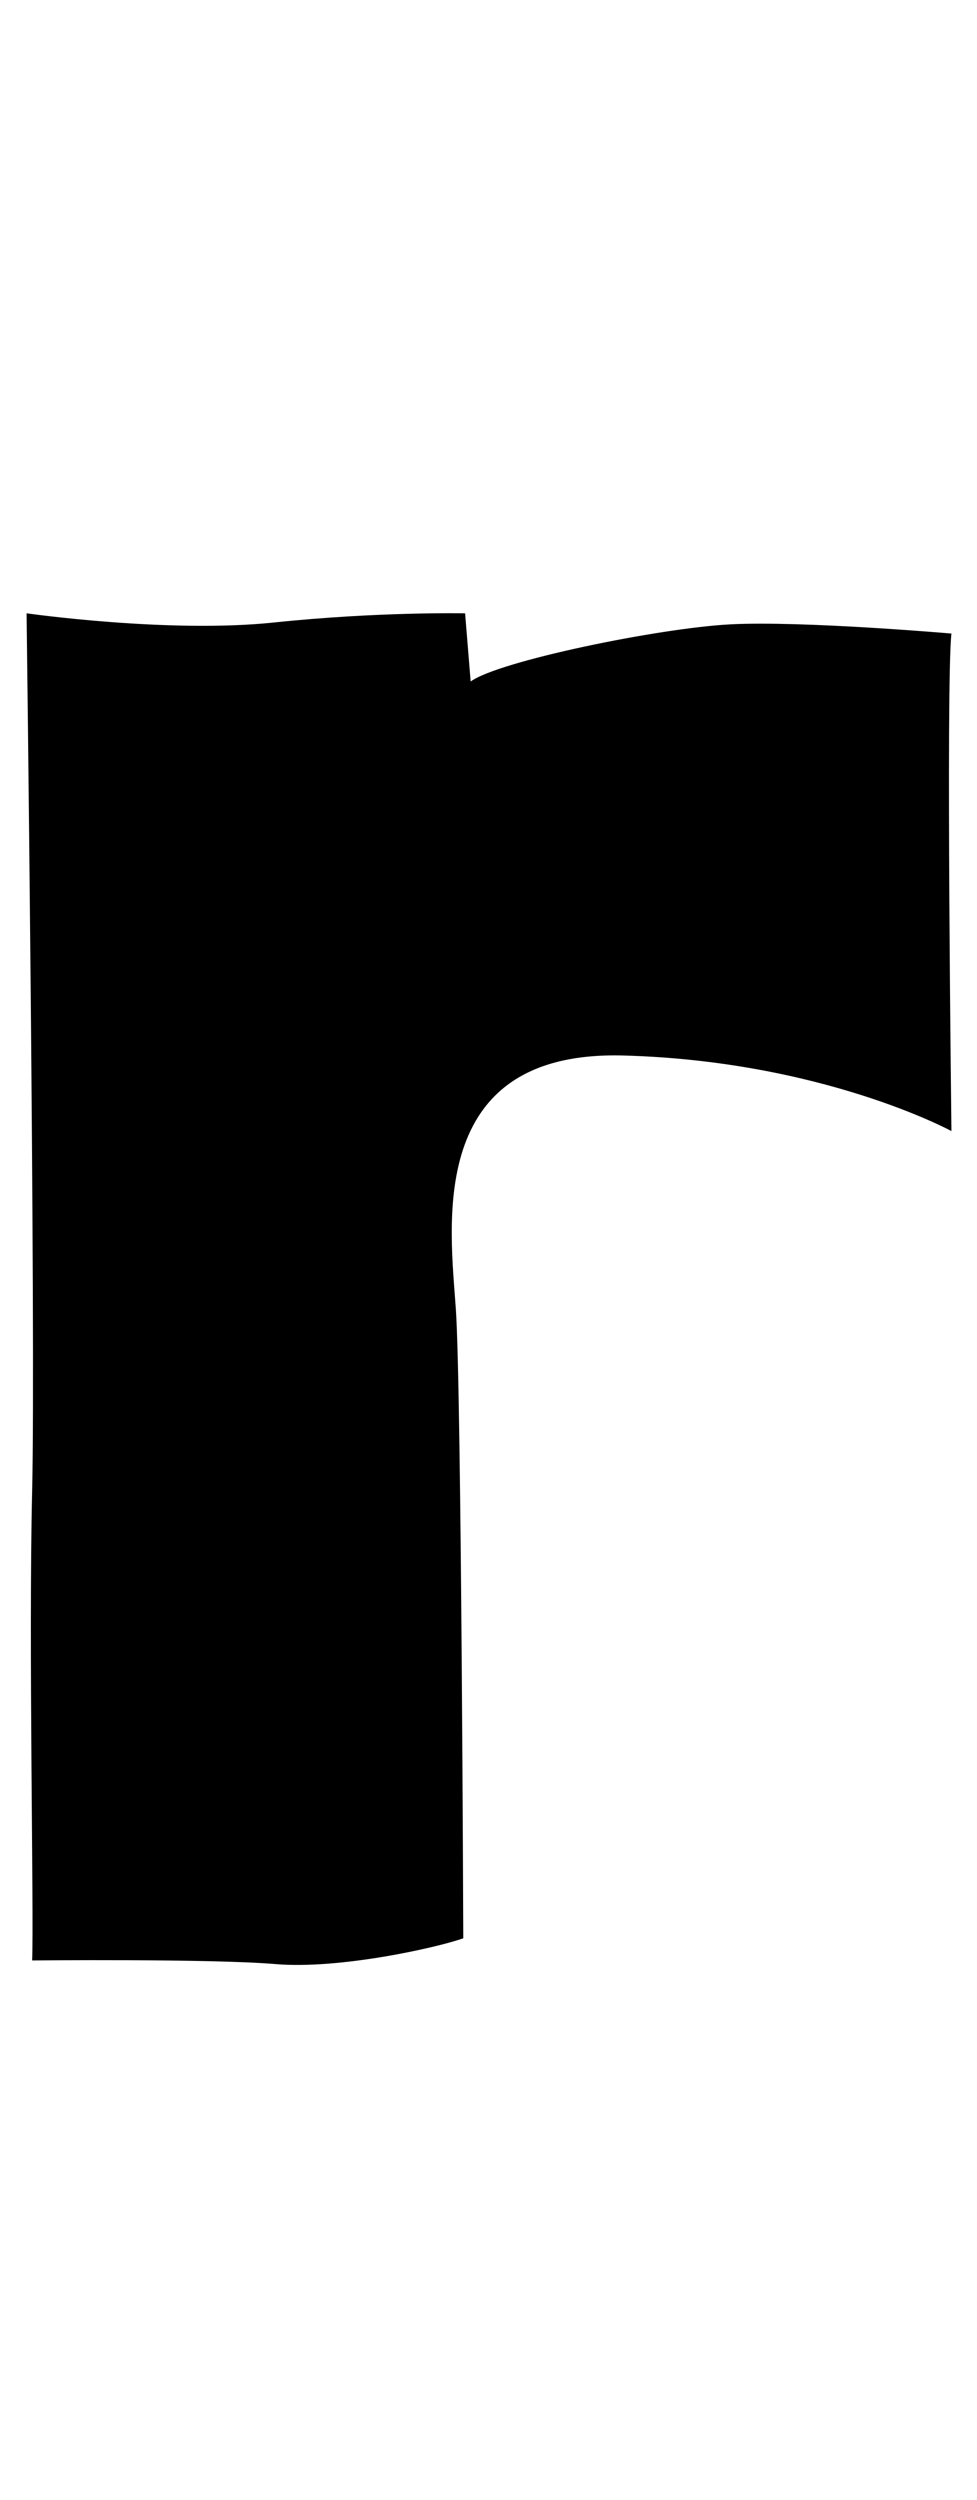 <?xml version="1.0" encoding="UTF-8"?><svg id="d" xmlns="http://www.w3.org/2000/svg" viewBox="0 0 86 220"><path d="M2.34,53.97s.81,63.57,.49,77.19,.16,37.14,0,41.35c0,0,15.73-.16,21.41,.32s14.27-1.46,16.54-2.27c0,0-.16-48-.65-55.3s-2.76-22.86,14.76-22.38,28.86,6.65,28.86,6.65c0,0-.49-39.57,0-43.78,0,0-13.14-1.14-19.46-.81s-20.43,3.24-22.86,5.03l-.49-6s-7.62-.16-16.86,.81-21.73-.81-21.73-.81Z"/></svg>